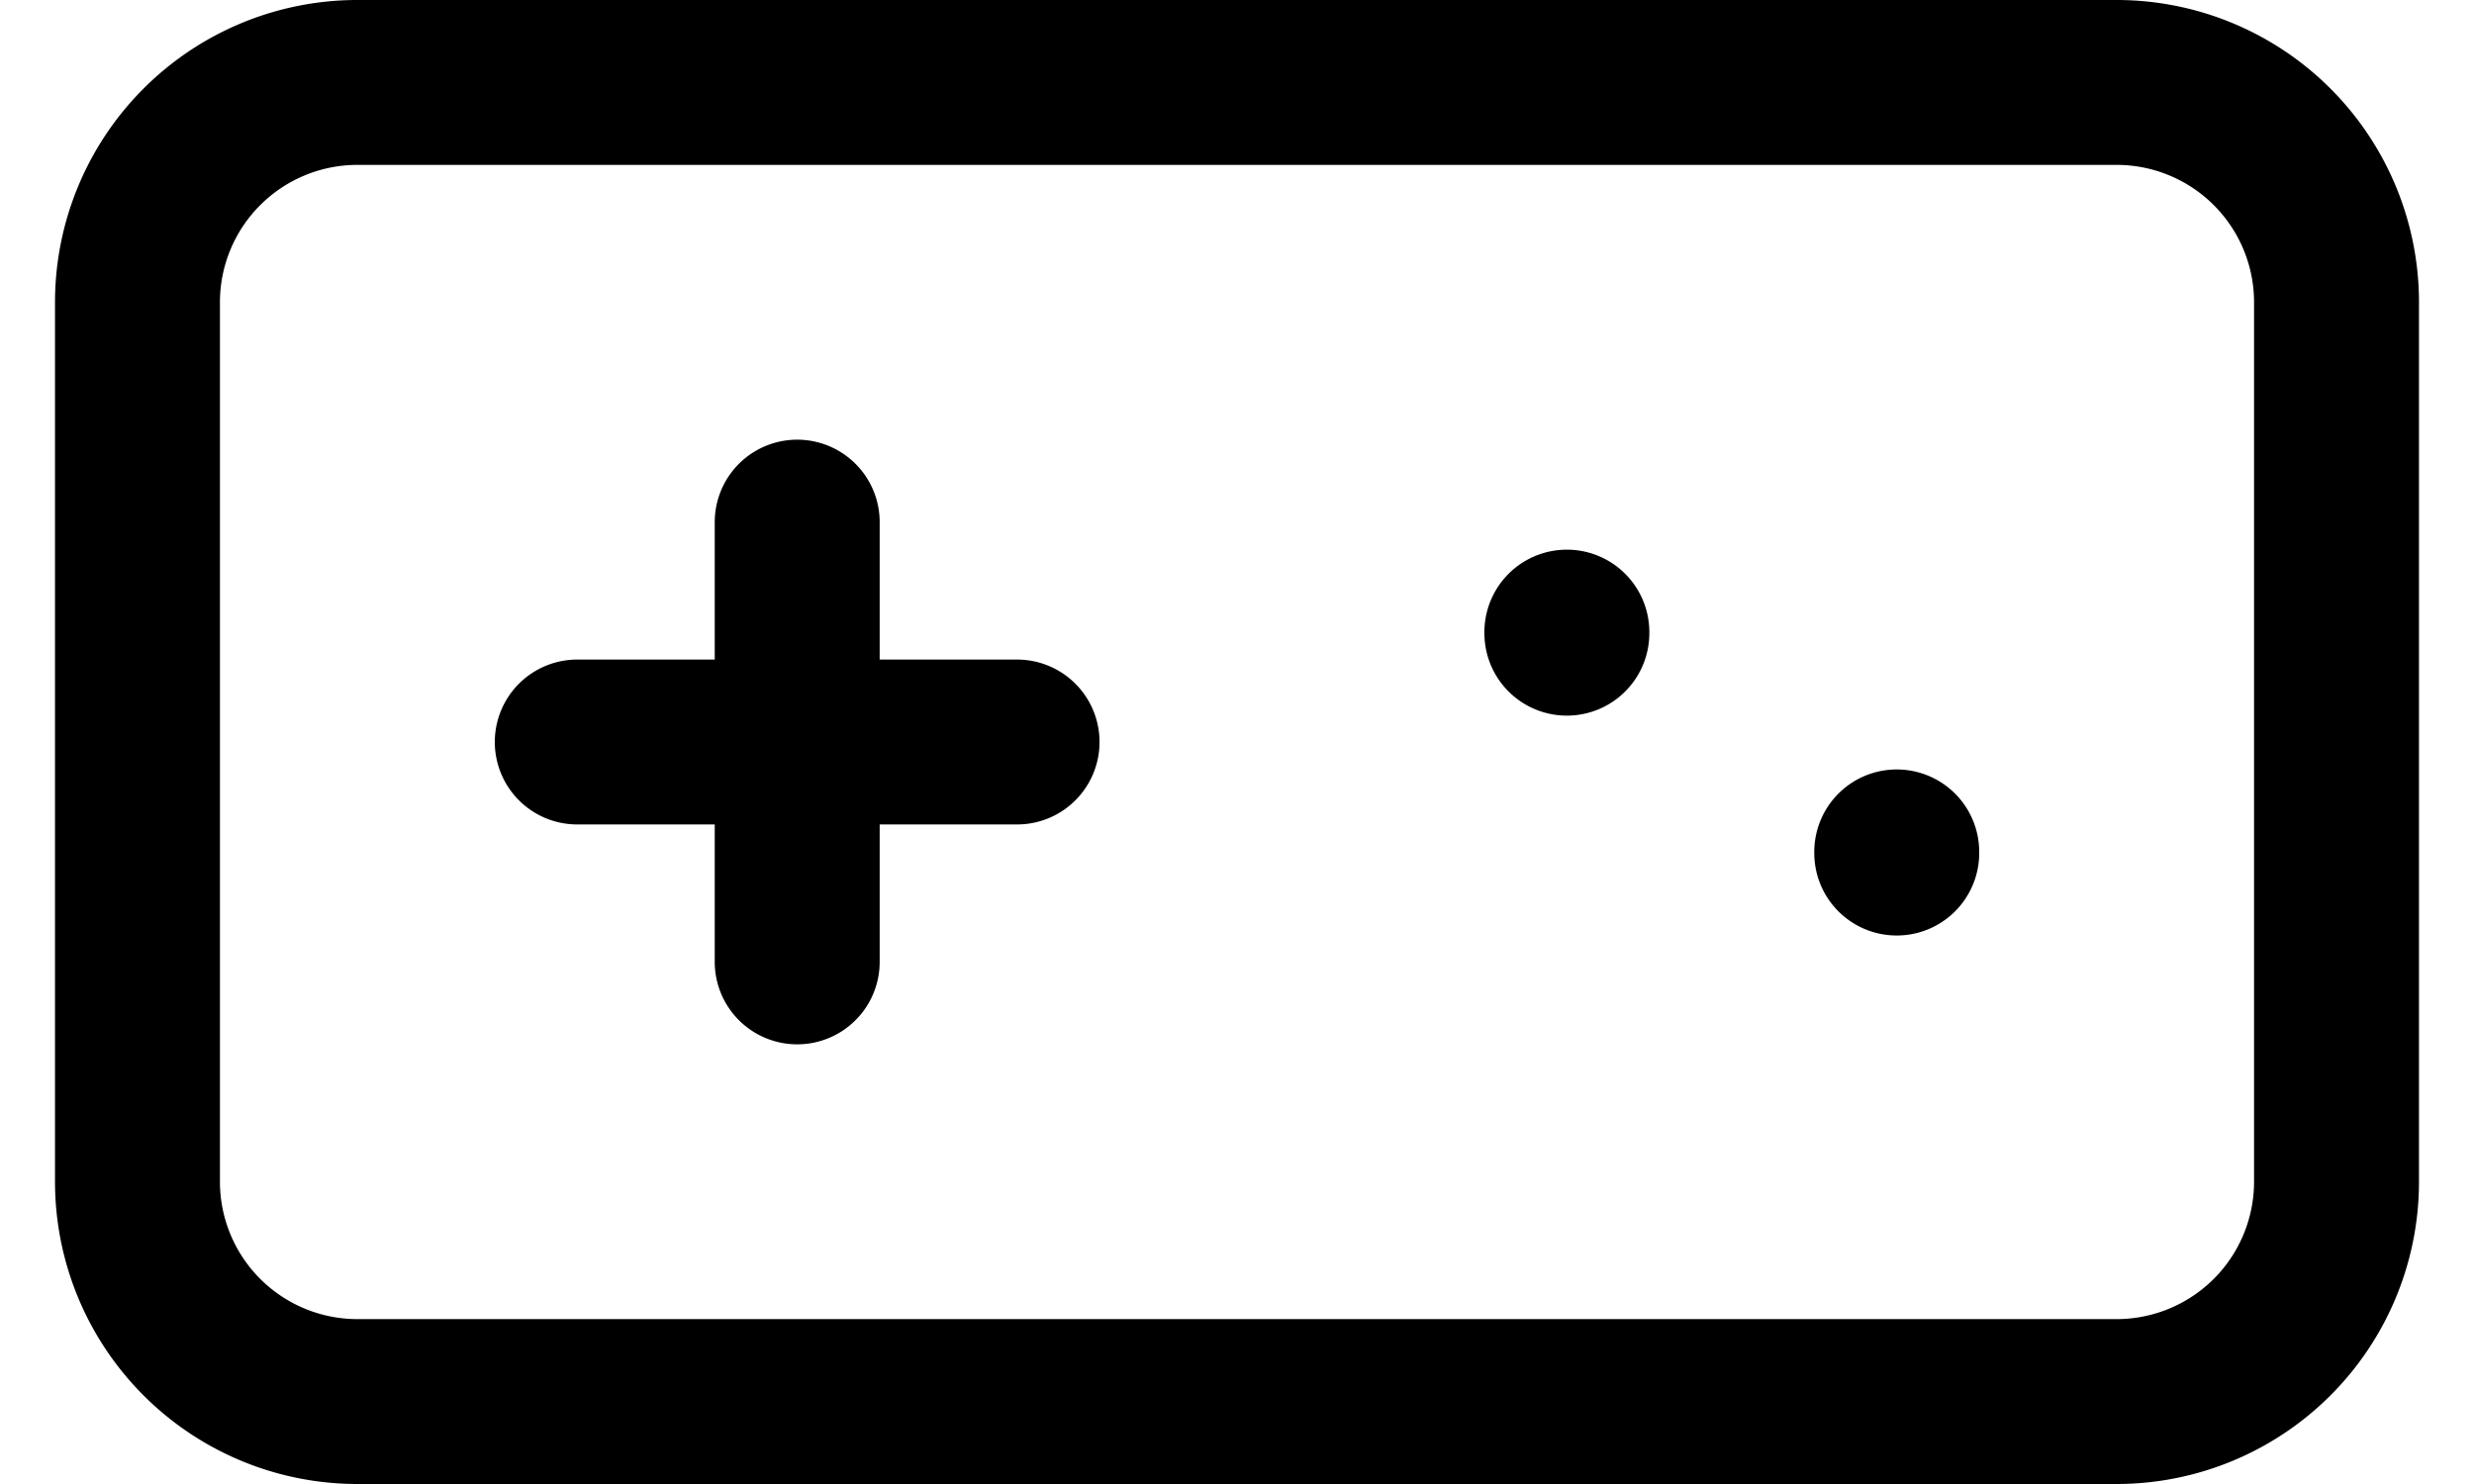 <svg width="30" height="18" fill="none" xmlns="http://www.w3.org/2000/svg"><path d="M25.667 1H4.333a2.667 2.667 0 0 0-2.666 2.667v10.666A2.667 2.667 0 0 0 4.333 17h21.334a2.667 2.667 0 0 0 2.666-2.667V3.667A2.667 2.667 0 0 0 25.667 1ZM23 10.333v.014M7 9h5.333H7Zm2.667-2.667v5.334-5.334ZM19 7.667v.013-.013Z" stroke="currentColor" stroke-width="2" stroke-linecap="round" stroke-linejoin="round"/></svg>